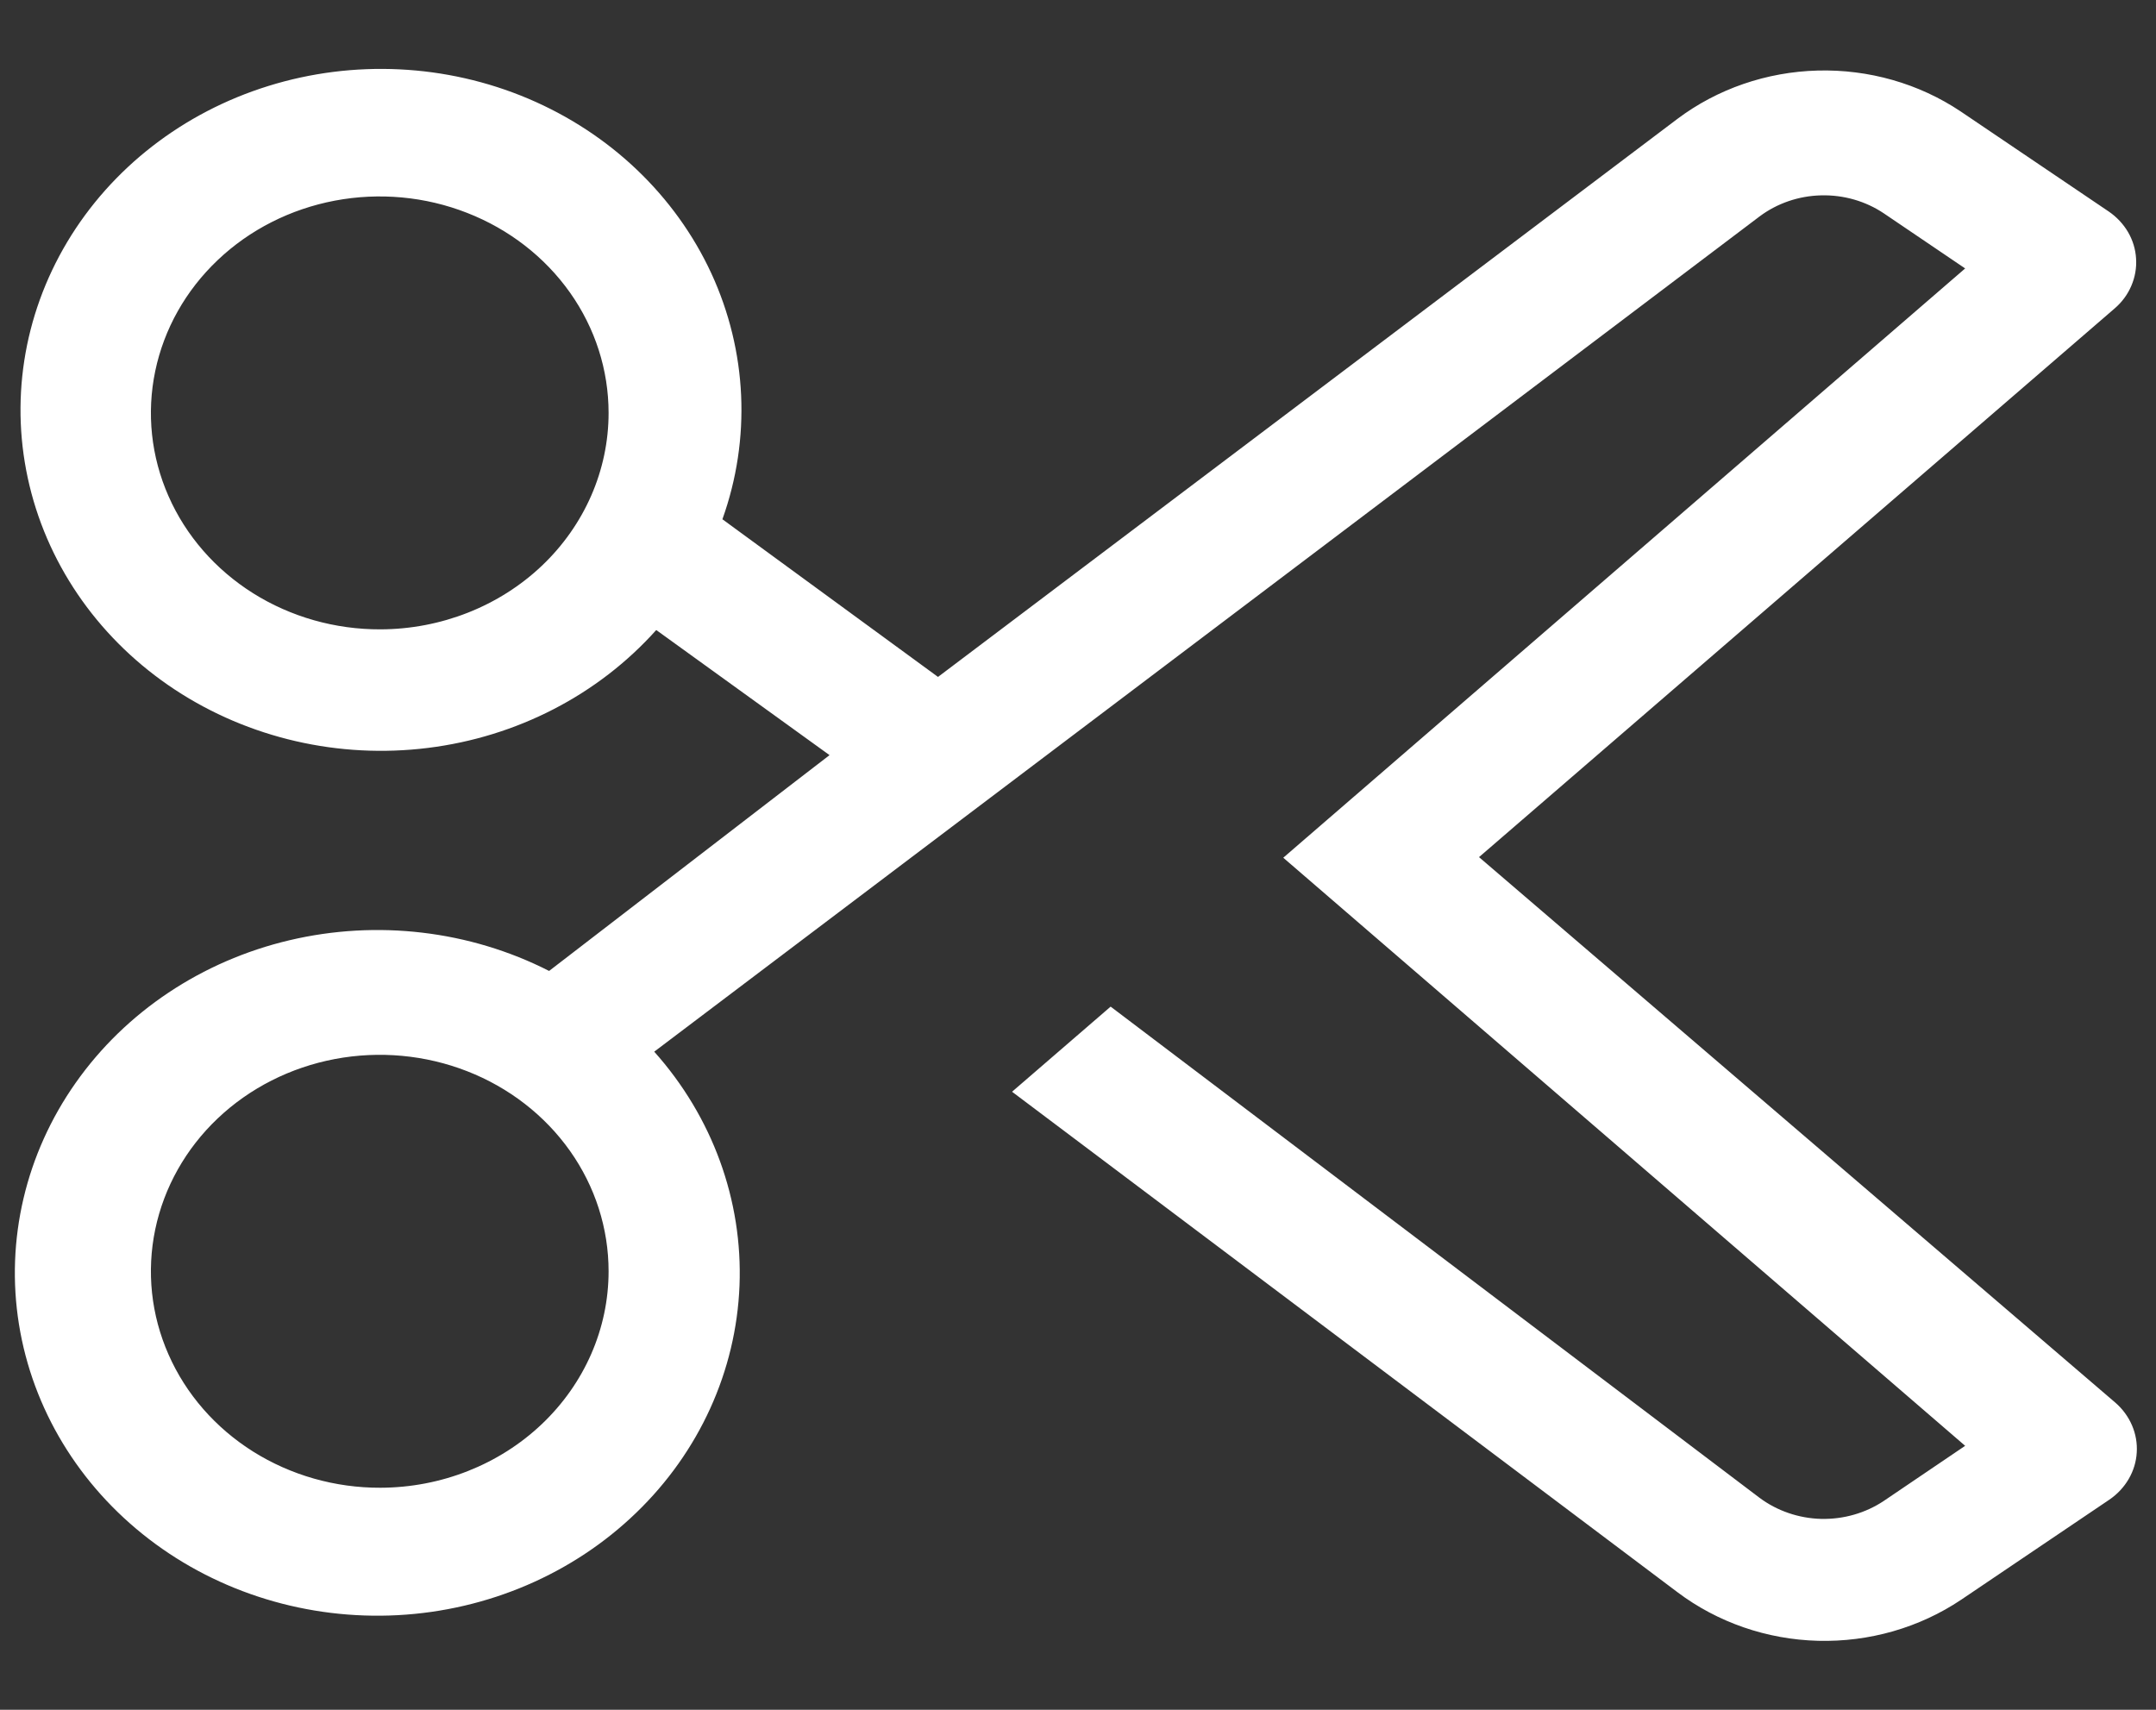 <svg width="29" height="23" viewBox="0 0 29 23" fill="none" xmlns="http://www.w3.org/2000/svg">
<rect x="0" y="0" width="29" height="23" fill="#333333" stroke="none"/>
<path d="M19.894 11.53L28.444 4.149C28.542 4.065 28.619 3.961 28.668 3.845C28.718 3.729 28.74 3.604 28.732 3.479C28.725 3.354 28.688 3.232 28.624 3.122C28.56 3.013 28.471 2.918 28.364 2.845L26.371 1.498C25.81 1.123 25.136 0.931 24.45 0.949C23.763 0.967 23.101 1.195 22.563 1.599L12.617 9.106L9.717 6.985C10.104 5.904 10.051 4.724 9.568 3.677C9.084 2.631 8.206 1.793 7.103 1.326C6.001 0.86 4.755 0.8 3.608 1.157C2.461 1.514 1.497 2.263 0.903 3.257C0.309 4.252 0.129 5.42 0.397 6.533C0.665 7.647 1.363 8.626 2.354 9.278C3.345 9.93 4.558 10.21 5.755 10.061C6.952 9.913 8.047 9.347 8.827 8.475L11.158 10.158L7.386 13.061C6.317 12.517 5.072 12.37 3.894 12.648C2.716 12.926 1.691 13.61 1.018 14.566C0.345 15.521 0.073 16.68 0.255 17.815C0.438 18.951 1.061 19.98 2.004 20.704C2.946 21.427 4.14 21.792 5.352 21.727C6.564 21.662 7.707 21.171 8.556 20.351C9.406 19.532 9.902 18.441 9.947 17.294C9.992 16.146 9.583 15.024 8.8 14.147L23.667 2.912C23.903 2.735 24.194 2.635 24.495 2.628C24.797 2.62 25.093 2.705 25.339 2.87L26.433 3.611L17.261 11.538L26.433 19.449L25.339 20.19C25.093 20.354 24.797 20.439 24.495 20.432C24.194 20.424 23.903 20.324 23.667 20.148L14.939 13.541L13.613 14.686L22.563 21.418C23.102 21.824 23.765 22.054 24.454 22.072C25.142 22.09 25.818 21.896 26.38 21.519L28.373 20.173C28.48 20.1 28.569 20.005 28.633 19.895C28.697 19.785 28.734 19.663 28.741 19.539C28.749 19.414 28.727 19.289 28.677 19.173C28.627 19.057 28.551 18.953 28.453 18.868L19.894 11.53ZM5.117 8.466C4.508 8.468 3.912 8.299 3.404 7.98C2.897 7.661 2.501 7.207 2.267 6.675C2.032 6.143 1.97 5.557 2.088 4.992C2.206 4.426 2.498 3.907 2.928 3.499C3.358 3.09 3.907 2.812 4.504 2.699C5.102 2.586 5.721 2.643 6.284 2.864C6.847 3.084 7.328 3.457 7.667 3.936C8.006 4.415 8.186 4.978 8.186 5.555C8.186 6.325 7.863 7.065 7.288 7.611C6.713 8.156 5.932 8.464 5.117 8.466ZM5.117 20.013C4.508 20.015 3.912 19.845 3.404 19.526C2.897 19.207 2.501 18.753 2.267 18.221C2.032 17.689 1.97 17.104 2.088 16.538C2.206 15.973 2.498 15.453 2.928 15.045C3.358 14.637 3.907 14.359 4.504 14.246C5.102 14.133 5.721 14.19 6.284 14.41C6.847 14.63 7.328 15.003 7.667 15.482C8.006 15.961 8.186 16.525 8.186 17.101C8.186 17.872 7.863 18.611 7.288 19.157C6.713 19.703 5.932 20.011 5.117 20.013Z" fill="white"/>
</svg>
